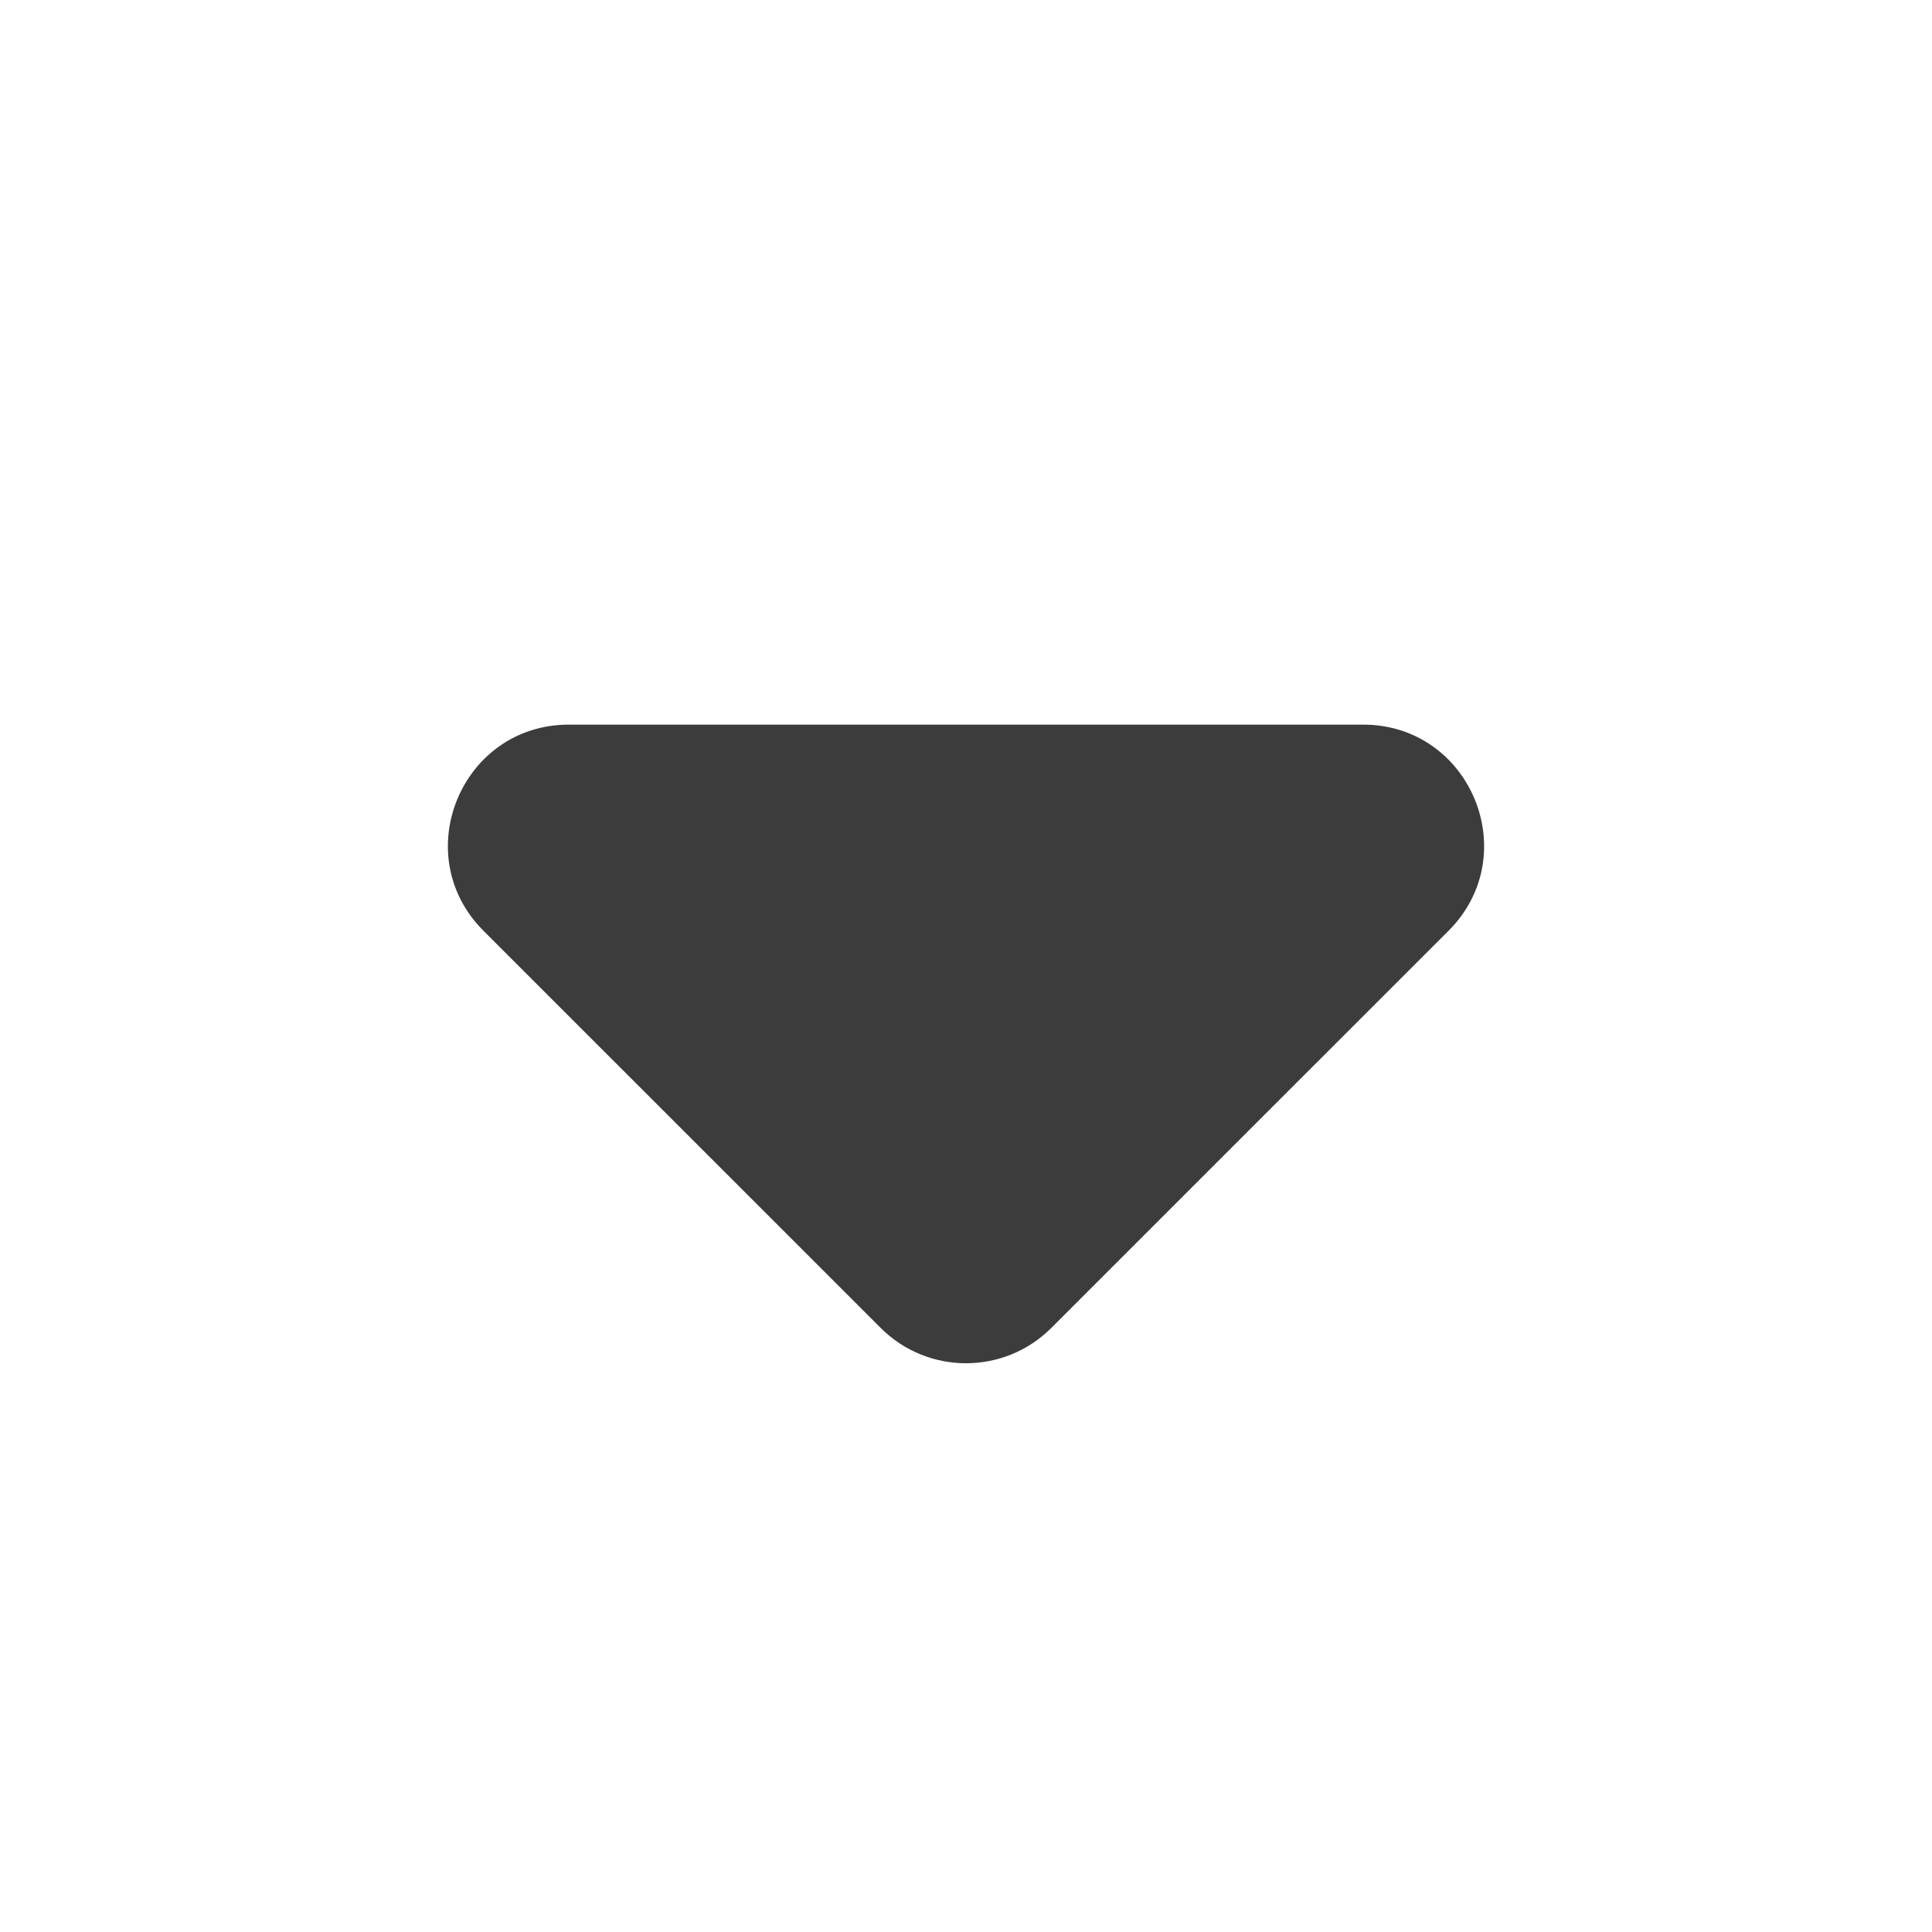 <svg width="32" height="32" viewBox="0 0 32 32" fill="none" xmlns="http://www.w3.org/2000/svg">
<path fill-rule="evenodd" clip-rule="evenodd" d="M23.992 15.417L17.414 21.994C16.633 22.775 15.367 22.775 14.586 21.994L8.008 15.417C6.748 14.157 7.641 12.002 9.423 12.002H22.577C24.359 12.002 25.252 14.157 23.992 15.417Z" fill="#3C3C3C"/>
</svg>
